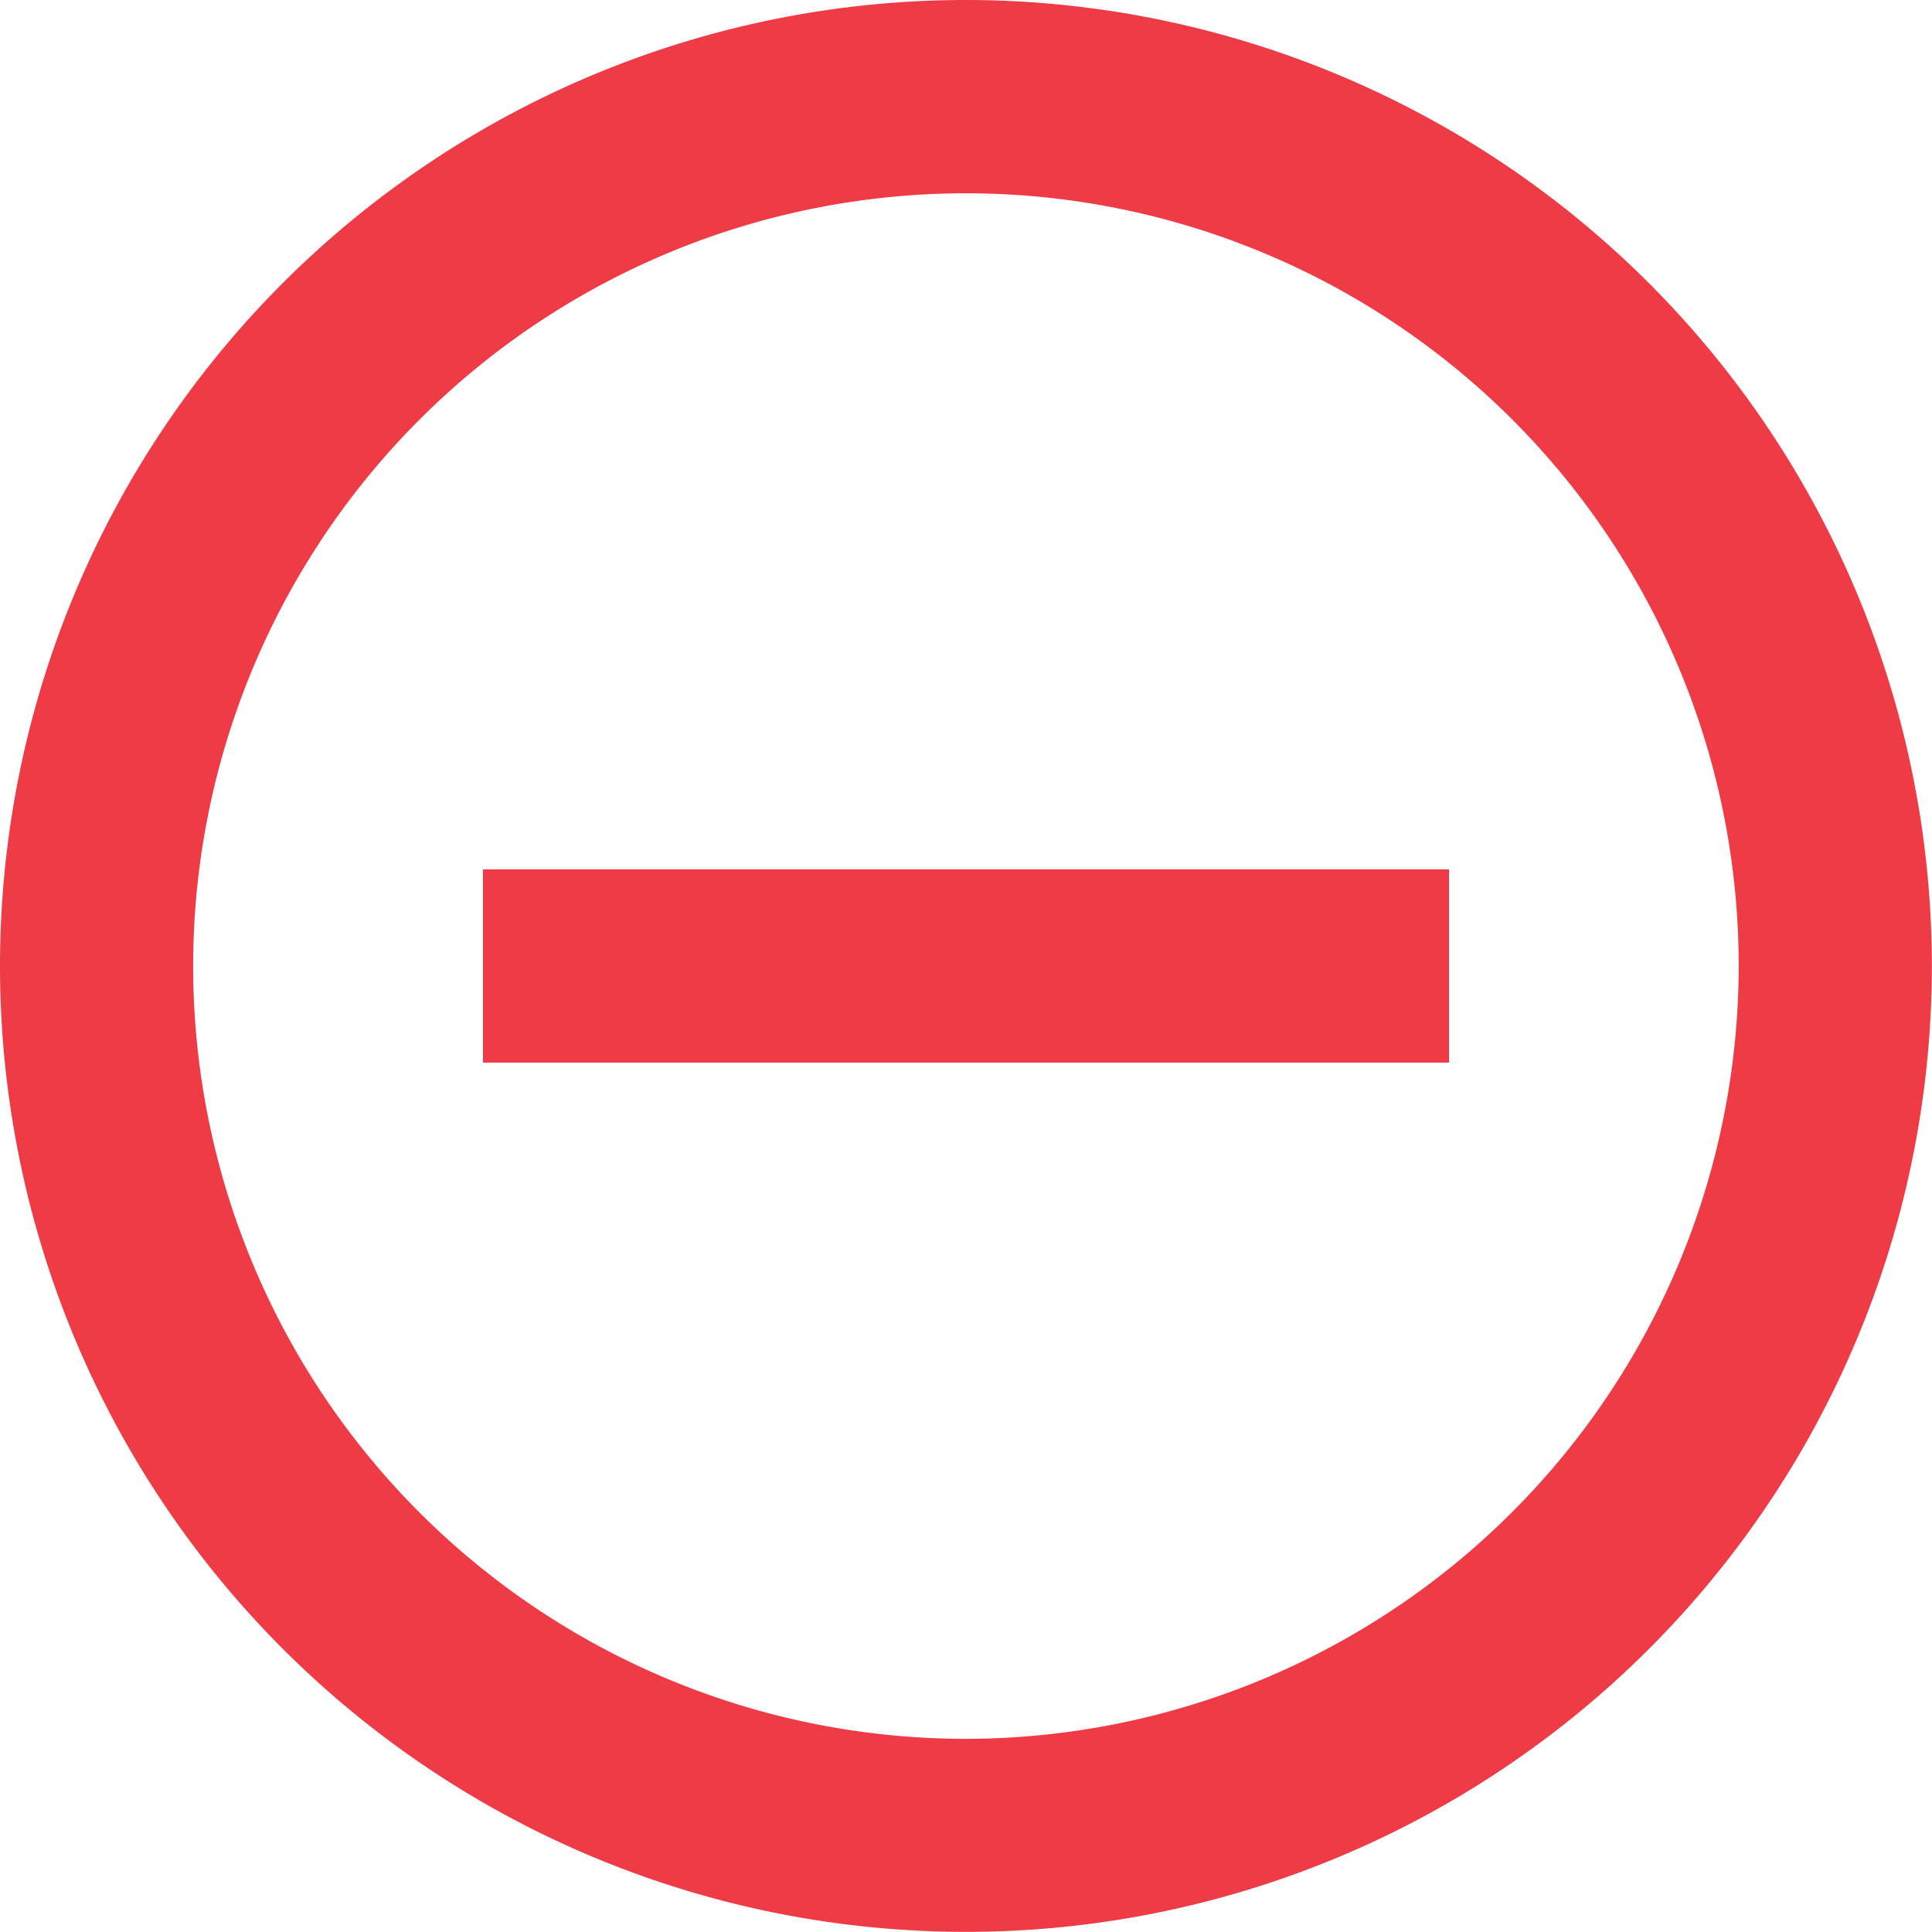 <svg xmlns="http://www.w3.org/2000/svg" width="14.293" height="14.293" viewBox="0 0 14.293 14.293">
  <path id="Icon_material-remove-circle-outline" data-name="Icon material-remove-circle-outline" d="M6.573,9.432v1.429H13.72V9.432ZM10.146,3a7.146,7.146,0,1,0,7.146,7.146A7.149,7.149,0,0,0,10.146,3Zm0,12.864a5.717,5.717,0,1,1,5.717-5.717A5.725,5.725,0,0,1,10.146,15.864Z" transform="translate(-3 -3)" fill="#ef3b45"/>
</svg>
